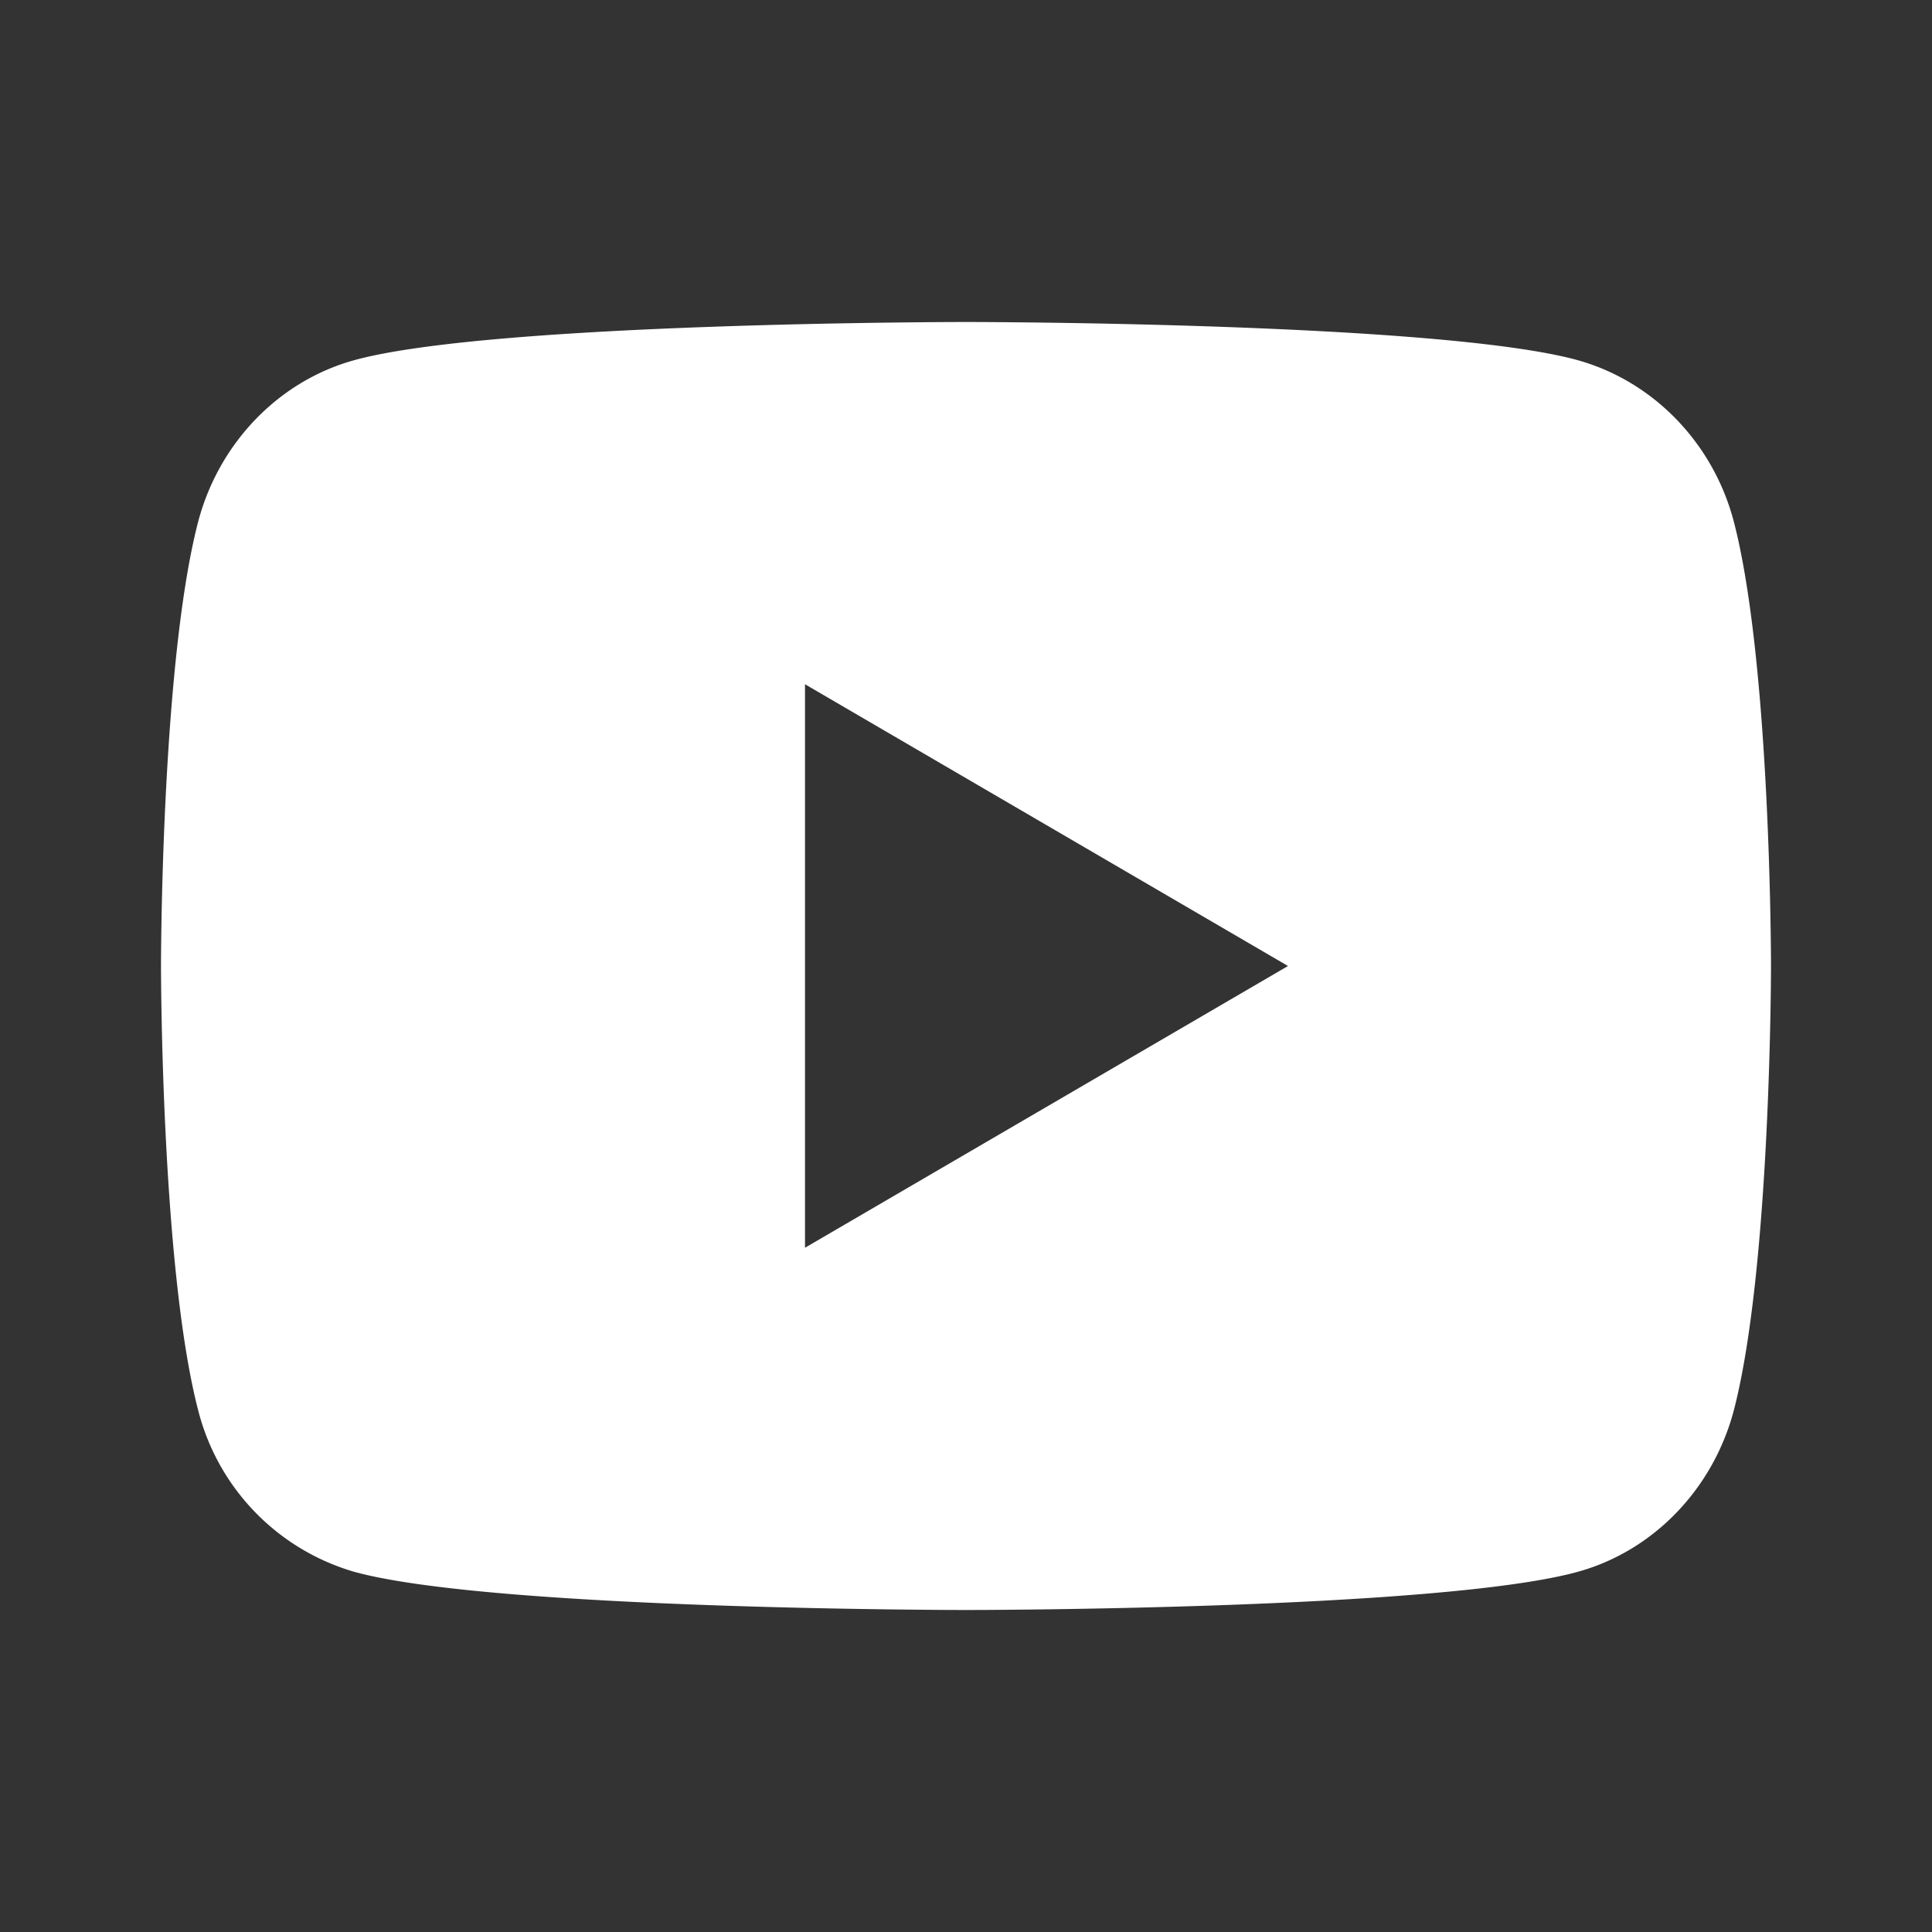 <svg width="18" height="18" fill="none" xmlns="http://www.w3.org/2000/svg"><rect width="100%" height="100%" fill="#333333" stroke="none"/><path d="M16.157 4.873C16.5 6.21 16.5 9 16.5 9s0 2.79-.343 4.127c-.19.738-.748 1.32-1.453 1.516C13.422 15 9 15 9 15s-4.42 0-5.704-.357a2.108 2.108 0 01-1.453-1.517C1.5 11.79 1.5 9 1.5 9s0-2.79.343-4.127c.19-.738.748-1.32 1.453-1.516C4.58 3 9 3 9 3s4.422 0 5.704.357c.708.2 1.265.78 1.453 1.516zM7.5 11.625L12 9 7.5 6.375v5.25z" fill="#fff"/></svg>